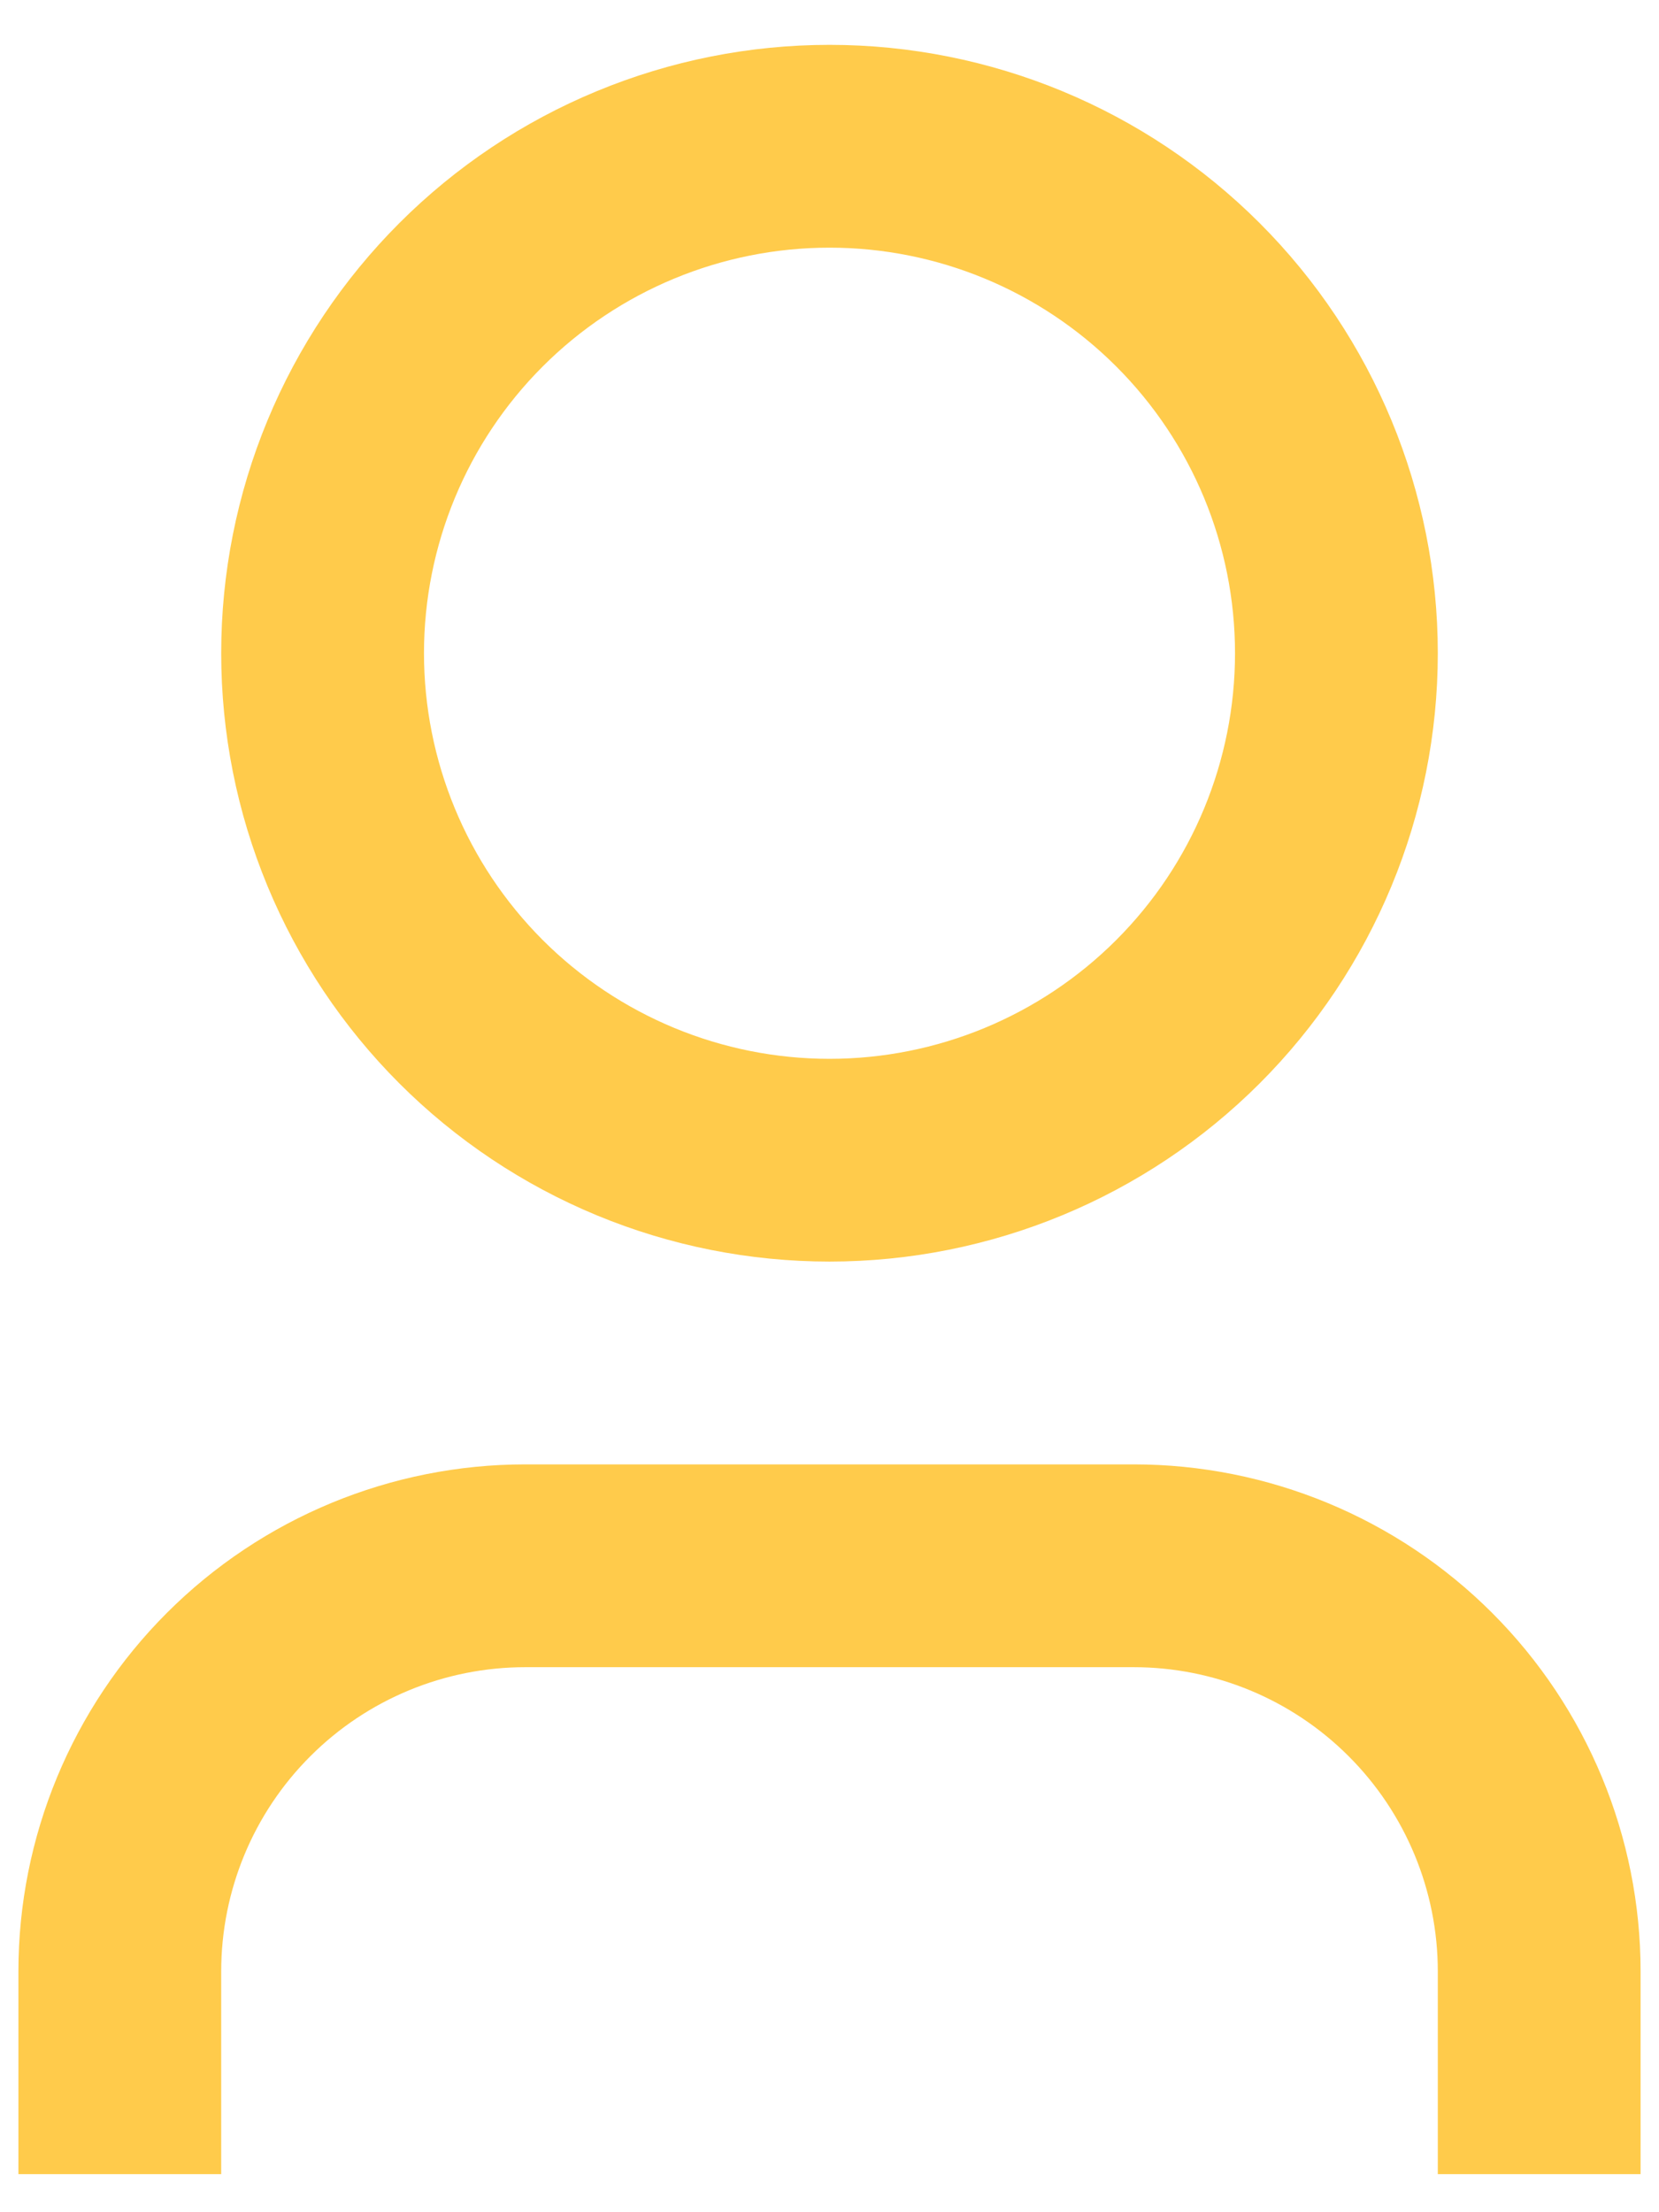<svg width="30" height="40" viewBox="0 0 30 40" fill="none" xmlns="http://www.w3.org/2000/svg">
<path d="M29.667 39.311H26V35.645C26 34.186 25.42 32.787 24.389 31.756C23.358 30.724 21.959 30.145 20.5 30.145H9.5C8.041 30.145 6.642 30.724 5.611 31.756C4.579 32.787 4 34.186 4 35.645V39.311H0.333V35.645C0.333 33.214 1.299 30.882 3.018 29.163C4.737 27.444 7.069 26.478 9.5 26.478H20.5C22.931 26.478 25.263 27.444 26.982 29.163C28.701 30.882 29.667 33.214 29.667 35.645V39.311ZM15 22.811C13.555 22.811 12.125 22.527 10.79 21.974C9.456 21.421 8.243 20.611 7.222 19.59C6.2 18.568 5.39 17.355 4.837 16.021C4.284 14.686 4 13.256 4 11.811C4 10.367 4.284 8.936 4.837 7.602C5.39 6.267 6.2 5.055 7.222 4.033C8.243 3.012 9.456 2.201 10.79 1.649C12.125 1.096 13.555 0.811 15 0.811C17.917 0.811 20.715 1.97 22.778 4.033C24.841 6.096 26 8.894 26 11.811C26 14.729 24.841 17.527 22.778 19.59C20.715 21.652 17.917 22.811 15 22.811ZM15 19.145C16.945 19.145 18.81 18.372 20.185 16.997C21.561 15.621 22.333 13.756 22.333 11.811C22.333 9.866 21.561 8.001 20.185 6.626C18.81 5.251 16.945 4.478 15 4.478C13.055 4.478 11.19 5.251 9.814 6.626C8.439 8.001 7.667 9.866 7.667 11.811C7.667 13.756 8.439 15.621 9.814 16.997C11.19 18.372 13.055 19.145 15 19.145Z" fill="#FFCB4B"/>
</svg>
